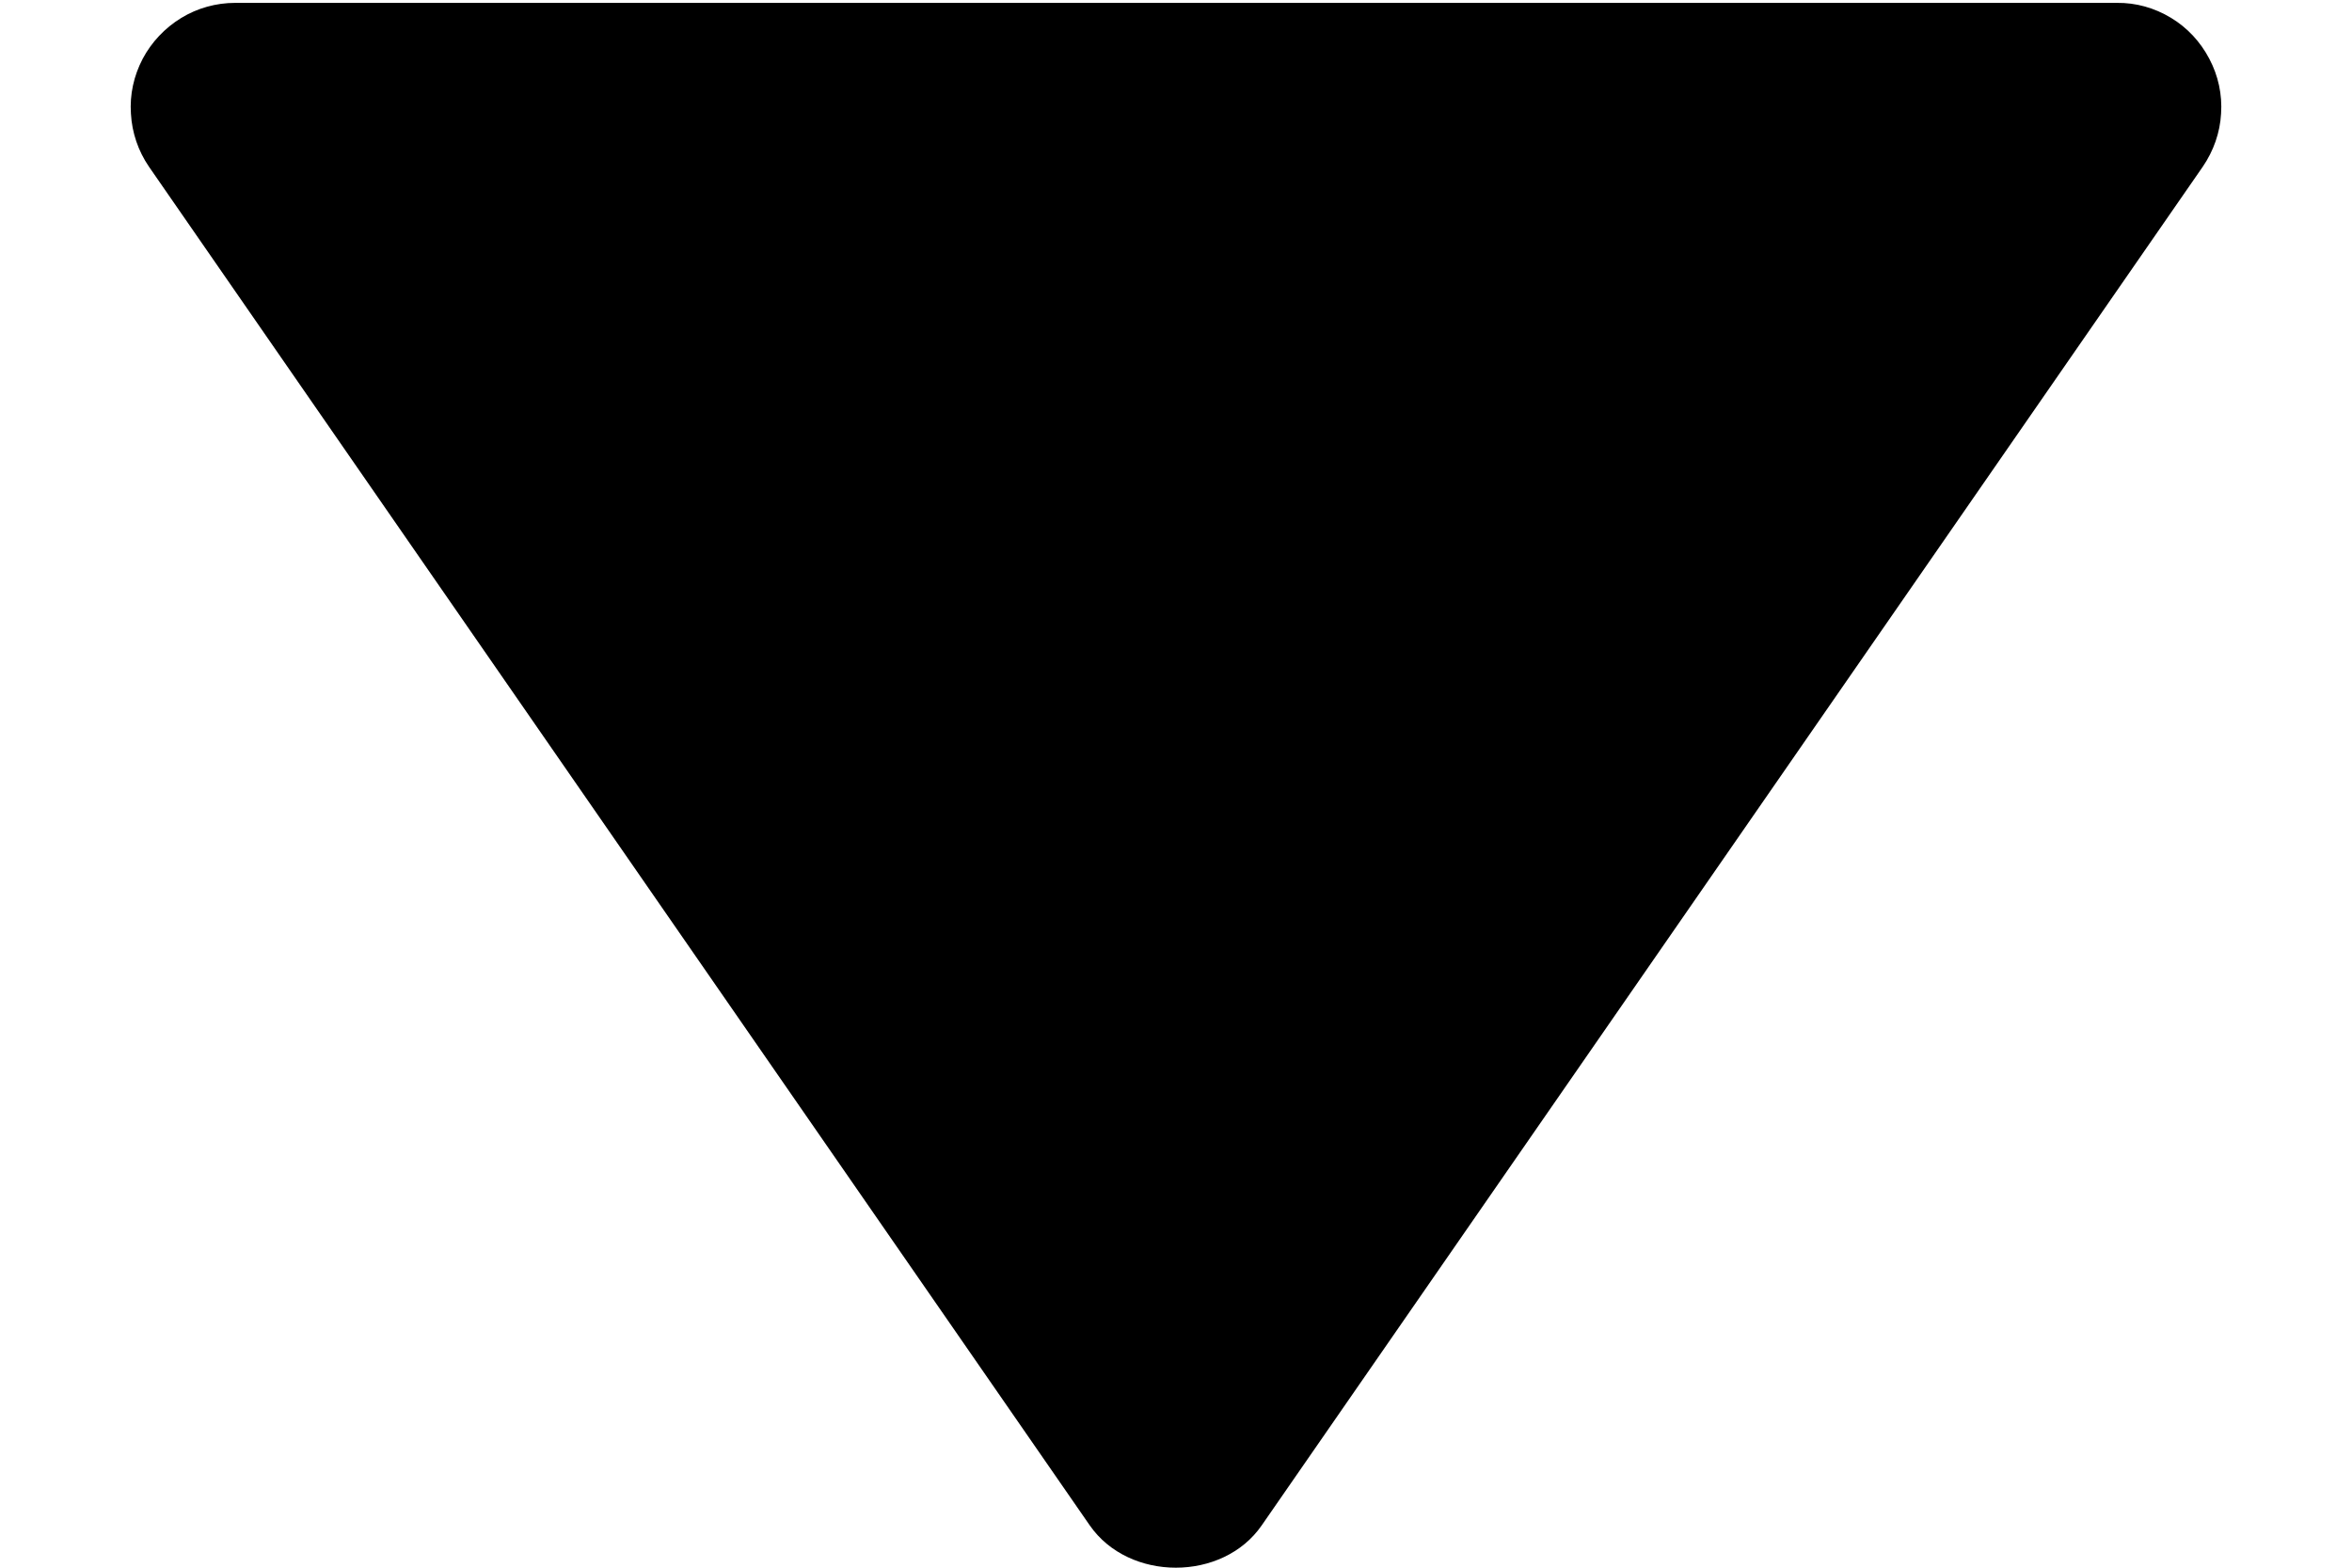 <svg width="9" height="6" viewBox="0 0 9 6" fill="none" xmlns="http://www.w3.org/2000/svg">
<path d="M8.1 0.011L0.9 0.011C0.827 0.011 0.755 0.031 0.693 0.069C0.631 0.107 0.58 0.161 0.546 0.225C0.512 0.29 0.496 0.362 0.501 0.435C0.505 0.508 0.529 0.578 0.57 0.638L4.17 5.838C4.32 6.054 4.679 6.054 4.828 5.838L8.429 0.638C8.47 0.578 8.495 0.508 8.499 0.435C8.504 0.362 8.488 0.289 8.454 0.225C8.42 0.16 8.37 0.106 8.307 0.068C8.244 0.03 8.173 0.01 8.1 0.011Z" fill="black"/>
</svg>
